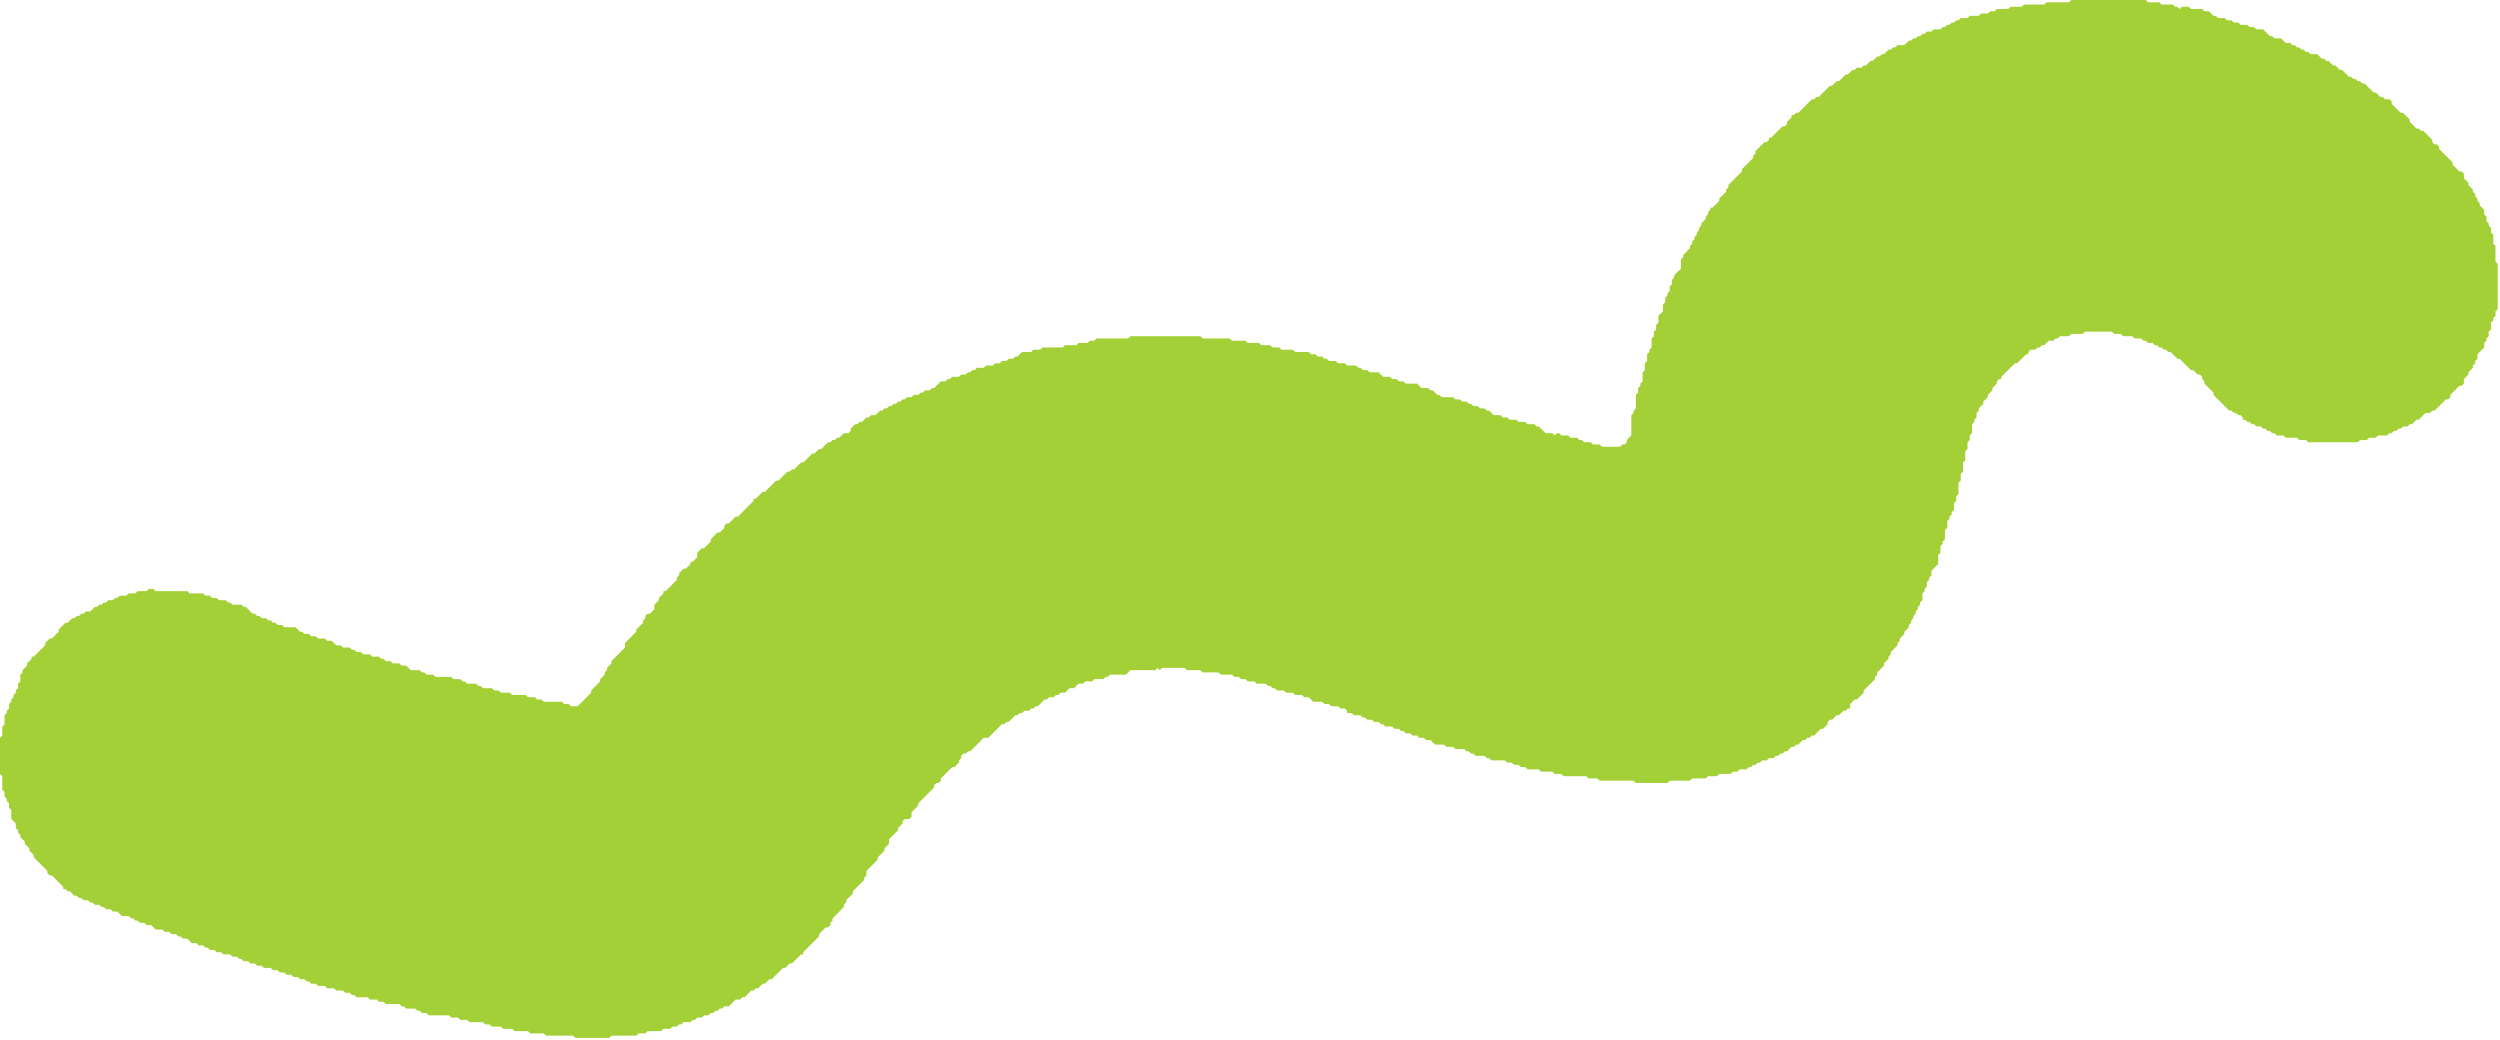 <?xml version="1.0" encoding="utf-8" ?>
<svg baseProfile="full" height="461" version="1.1" width="1108" xmlns="http://www.w3.org/2000/svg" xmlns:ev="http://www.w3.org/2001/xml-events" xmlns:xlink="http://www.w3.org/1999/xlink"><defs /><polygon fill="#A4D037" points="918,0 917,1 907,1 906,2 897,2 896,3 891,3 890,4 885,4 884,5 882,5 881,6 878,6 877,7 873,7 872,8 869,8 868,9 867,9 866,10 865,10 864,11 863,11 862,12 861,12 860,13 857,13 856,14 854,14 853,15 852,15 851,16 850,16 849,17 848,17 847,18 846,18 844,20 841,20 840,21 839,21 838,22 837,22 835,24 834,24 833,25 832,25 830,27 829,27 827,29 826,29 825,30 823,30 822,31 821,31 819,33 818,33 815,36 814,36 812,38 811,38 806,43 805,43 804,44 803,44 797,50 796,50 795,51 794,51 794,52 792,54 792,55 791,56 790,56 785,61 784,61 784,62 783,63 782,63 778,67 778,68 777,69 777,70 772,75 772,76 766,82 766,83 765,84 765,85 762,88 762,89 759,92 758,92 758,93 757,94 757,95 756,96 756,97 754,99 754,100 753,101 753,102 752,103 752,104 751,105 751,106 750,107 750,108 749,109 749,110 746,113 746,114 745,115 745,119 742,122 742,123 741,124 741,126 740,127 740,129 739,130 739,131 738,132 738,134 737,135 737,138 735,140 735,143 734,144 734,146 733,147 733,149 732,150 732,154 731,155 731,156 730,157 730,160 729,161 729,164 728,165 728,169 727,170 727,171 726,172 726,174 725,175 725,181 724,182 724,183 723,184 723,193 721,195 721,196 720,197 719,197 718,198 710,198 709,197 706,197 705,196 702,196 701,195 700,195 699,194 696,194 695,193 692,193 691,192 690,192 689,193 688,192 685,192 682,189 681,189 680,188 677,188 676,187 673,187 672,186 669,186 668,185 666,185 665,184 662,184 660,182 659,182 658,181 656,181 655,180 653,180 652,179 651,179 650,178 648,178 647,177 645,177 644,176 639,176 638,175 637,175 635,173 634,173 633,172 630,172 628,170 623,170 622,169 620,169 619,168 617,168 616,167 613,167 611,165 607,165 606,164 604,164 603,163 602,163 601,162 597,162 596,161 593,161 592,160 589,160 588,159 587,159 586,158 584,158 583,157 581,157 580,156 574,156 573,155 568,155 567,154 564,154 563,153 559,153 558,152 553,152 552,151 546,151 545,150 533,150 532,149 501,149 500,150 486,150 485,151 483,151 482,152 478,152 477,153 472,153 471,154 462,154 461,155 458,155 457,156 453,156 451,158 450,158 449,159 447,159 446,160 444,160 443,161 441,161 440,162 437,162 436,163 433,163 432,164 431,164 430,165 429,165 428,166 426,166 425,167 422,167 421,168 420,168 419,169 417,169 414,172 413,172 412,173 410,173 409,174 408,174 407,175 405,175 404,176 402,176 401,177 400,177 399,178 398,178 397,179 396,179 395,180 394,180 393,181 392,181 391,182 390,182 388,184 386,184 385,185 384,185 382,187 381,187 380,188 379,188 377,190 377,191 376,192 374,192 372,194 371,194 370,195 369,195 368,196 367,196 364,199 363,199 361,201 360,201 356,205 355,205 352,208 351,208 350,209 349,209 345,213 344,213 339,218 338,218 335,221 334,221 334,222 327,229 326,229 323,232 322,232 321,233 321,234 319,236 318,236 315,239 315,240 312,243 311,243 309,245 309,247 307,249 306,249 306,250 304,252 303,252 301,254 301,255 300,256 300,257 295,262 294,262 294,263 292,265 292,266 290,268 290,270 288,272 287,272 286,273 286,274 285,275 285,276 282,279 282,280 277,285 277,287 271,293 271,294 269,296 269,297 268,298 268,299 266,301 266,302 262,306 262,307 256,313 253,313 252,312 250,312 249,311 241,311 240,310 238,310 237,309 234,309 233,308 227,308 226,307 222,307 221,306 219,306 218,305 214,305 213,304 212,304 211,303 207,303 206,302 205,302 204,301 201,301 200,300 193,300 192,299 189,299 188,298 187,298 186,297 182,297 180,295 178,295 177,294 174,294 173,293 171,293 170,292 169,292 168,291 165,291 164,290 161,290 160,289 158,289 157,288 156,288 155,287 152,287 151,286 149,286 147,284 145,284 144,283 141,283 140,282 138,282 137,281 135,281 134,280 133,280 131,278 126,278 125,277 123,277 122,276 121,276 120,275 119,275 118,274 116,274 115,273 114,273 113,272 112,272 109,269 108,269 107,268 103,268 102,267 101,267 100,266 97,266 96,265 94,265 93,264 91,264 90,263 84,263 83,262 69,262 68,261 66,261 65,262 61,262 60,263 57,263 56,264 53,264 52,265 51,265 50,266 48,266 47,267 46,267 45,268 44,268 43,269 42,269 40,271 38,271 37,272 36,272 35,273 34,273 33,274 32,274 30,276 29,276 26,279 26,280 23,283 22,283 20,285 20,286 15,291 14,291 14,292 12,294 12,295 10,297 10,298 9,299 9,302 8,303 8,305 7,306 7,307 6,308 6,309 5,310 5,311 4,312 4,314 3,315 3,316 2,317 2,321 1,322 1,326 0,327 0,343 1,344 1,350 2,351 2,353 3,354 3,355 4,356 4,358 5,359 5,363 7,365 7,367 8,368 8,369 9,370 9,371 11,373 11,374 13,376 13,377 15,379 15,380 21,386 21,387 22,388 23,388 28,393 28,394 29,394 30,395 31,395 33,397 34,397 35,398 36,398 37,399 39,399 40,400 41,400 42,401 44,401 45,402 46,402 47,403 49,403 50,404 52,404 54,406 57,406 58,407 59,407 60,408 61,408 62,409 64,409 65,410 67,410 69,412 72,412 73,413 75,413 76,414 78,414 79,415 80,415 81,416 83,416 85,418 87,418 88,419 90,419 91,420 92,420 93,421 95,421 96,422 98,422 99,423 102,423 103,424 105,424 106,425 107,425 108,426 110,426 111,427 113,427 114,428 116,428 117,429 120,429 121,430 123,430 124,431 126,431 127,432 129,432 130,433 132,433 133,434 135,434 136,435 137,435 138,436 140,436 141,437 144,437 145,438 148,438 149,439 152,439 153,440 155,440 156,441 157,441 158,442 163,442 164,443 167,443 168,444 170,444 171,445 177,445 178,446 179,446 180,447 184,447 185,448 186,448 187,449 189,449 190,450 199,450 200,451 203,451 204,452 207,452 208,453 214,453 215,454 217,454 218,455 222,455 223,456 227,456 228,457 234,457 235,458 241,458 242,459 254,459 255,460 270,460 271,459 282,459 283,458 286,458 287,457 293,457 294,456 297,456 298,455 300,455 301,454 302,454 303,453 306,453 307,452 308,452 309,451 311,451 312,450 314,450 315,449 316,449 317,448 318,448 319,447 320,447 321,446 323,446 326,443 328,443 329,442 330,442 333,439 334,439 335,438 336,438 338,436 339,436 341,434 342,434 347,429 348,429 350,427 351,427 355,423 356,423 356,422 363,415 363,414 366,411 367,411 368,410 368,409 369,408 369,407 374,402 374,401 375,400 375,399 378,396 378,395 383,390 383,389 384,388 384,386 389,381 389,380 392,377 392,376 394,374 394,372 398,368 398,367 400,365 400,364 401,363 403,363 404,362 404,360 407,357 407,356 414,349 414,348 415,347 416,347 417,346 417,345 422,340 423,340 425,338 425,337 426,336 426,335 427,334 428,334 429,333 430,333 436,327 438,327 444,321 445,321 446,320 447,320 450,317 451,317 452,316 453,316 454,315 456,315 457,314 458,314 459,313 460,313 463,310 464,310 465,309 467,309 468,308 469,308 470,307 472,307 474,305 476,305 478,303 480,303 481,302 484,302 485,301 489,301 490,300 491,300 492,299 499,299 501,297 512,297 513,296 514,297 515,296 525,296 526,297 532,297 533,298 540,298 541,299 546,299 547,300 549,300 550,301 552,301 553,302 556,302 557,303 561,303 562,304 563,304 564,305 565,305 566,306 569,306 570,307 573,307 574,308 577,308 578,309 580,309 582,311 586,311 587,312 589,312 590,313 593,313 594,314 596,314 597,315 597,316 599,316 600,317 603,317 604,318 605,318 606,319 608,319 609,320 611,320 612,321 613,321 614,322 617,322 618,323 620,323 621,324 622,324 623,325 625,325 626,326 628,326 629,327 631,327 632,328 634,328 636,330 640,330 641,331 644,331 645,332 649,332 650,333 651,333 652,334 653,334 654,335 658,335 659,336 660,336 661,337 667,337 668,338 670,338 671,339 673,339 674,340 676,340 677,341 682,341 683,342 688,342 689,343 692,343 693,344 703,344 704,345 708,345 709,346 724,346 725,347 739,347 740,346 749,346 750,345 756,345 757,344 761,344 762,343 767,343 768,342 770,342 771,341 774,341 775,340 776,340 777,339 778,339 779,338 780,338 781,337 783,337 784,336 786,336 787,335 788,335 789,334 790,334 791,333 792,333 794,331 795,331 796,330 797,330 799,328 800,328 801,327 802,327 803,326 804,326 807,323 808,323 810,321 810,320 811,319 812,319 814,317 815,317 817,315 818,315 819,314 820,314 820,312 822,310 823,310 826,307 826,306 831,301 831,300 832,299 832,298 835,295 835,294 837,292 837,291 838,290 838,289 841,286 841,285 842,284 842,283 844,281 844,280 846,278 846,277 847,276 847,275 848,274 848,273 849,272 849,271 850,270 850,269 851,268 851,267 852,266 852,263 853,262 853,261 854,260 854,258 855,257 855,256 856,255 856,253 859,250 859,246 860,245 860,242 861,241 861,240 862,239 862,235 863,234 863,231 864,230 864,229 865,228 865,227 866,226 866,223 867,222 867,220 868,219 868,214 869,213 869,210 870,209 870,205 871,204 871,200 872,199 872,196 873,195 873,193 874,192 874,188 875,187 875,186 876,185 876,183 877,182 877,181 879,179 879,178 881,176 881,175 883,173 883,172 885,170 885,169 886,168 887,168 887,167 893,161 894,161 898,157 899,157 899,156 900,155 902,155 903,154 904,154 905,153 906,153 908,151 910,151 911,150 912,150 913,149 917,149 918,148 923,148 924,147 936,147 937,148 940,148 941,149 945,149 946,150 949,150 950,151 951,151 952,152 954,152 955,153 956,153 957,154 958,154 959,155 960,155 961,156 962,156 965,159 966,159 971,164 972,164 974,166 975,166 976,167 976,168 977,169 977,170 981,174 981,175 988,182 989,182 990,183 991,183 992,184 993,184 994,185 994,186 995,186 996,187 997,187 998,188 999,188 1000,189 1002,189 1003,190 1004,190 1005,191 1006,191 1007,192 1008,192 1009,193 1012,193 1013,194 1018,194 1019,195 1022,195 1023,196 1045,196 1046,195 1049,195 1050,194 1053,194 1054,193 1058,193 1059,192 1060,192 1061,191 1062,191 1063,190 1064,190 1065,189 1067,189 1068,188 1069,188 1071,186 1072,186 1075,183 1077,183 1078,182 1079,182 1084,177 1085,177 1086,176 1086,175 1090,171 1091,171 1092,170 1092,168 1094,166 1094,165 1096,163 1096,162 1097,161 1097,160 1098,159 1098,157 1101,154 1101,152 1102,151 1102,150 1103,149 1103,147 1104,146 1104,143 1105,142 1105,141 1106,140 1106,138 1107,137 1107,117 1106,116 1106,109 1105,108 1105,104 1104,103 1104,101 1103,100 1103,99 1102,98 1102,96 1101,95 1101,93 1099,91 1099,90 1098,89 1098,88 1097,87 1097,86 1096,85 1096,84 1094,82 1094,81 1092,79 1092,77 1091,76 1090,76 1087,73 1087,72 1081,66 1081,65 1080,64 1079,64 1078,63 1078,62 1074,58 1073,58 1072,57 1071,57 1068,54 1068,53 1065,50 1064,50 1060,46 1060,45 1059,44 1057,44 1056,43 1055,43 1053,41 1052,41 1048,37 1047,37 1046,36 1045,36 1044,35 1043,35 1042,34 1041,34 1038,31 1037,31 1035,29 1034,29 1032,27 1031,27 1030,26 1029,26 1027,24 1024,24 1023,23 1022,23 1021,22 1020,22 1019,21 1018,21 1017,20 1016,20 1015,19 1013,19 1011,17 1008,17 1007,16 1006,16 1003,13 1000,13 999,12 997,12 996,11 993,11 992,10 990,10 989,9 987,9 986,8 983,8 982,7 981,7 979,5 977,5 976,4 971,4 970,3 967,3 966,4 965,3 964,3 963,2 958,2 957,1 952,1 951,0" /></svg>